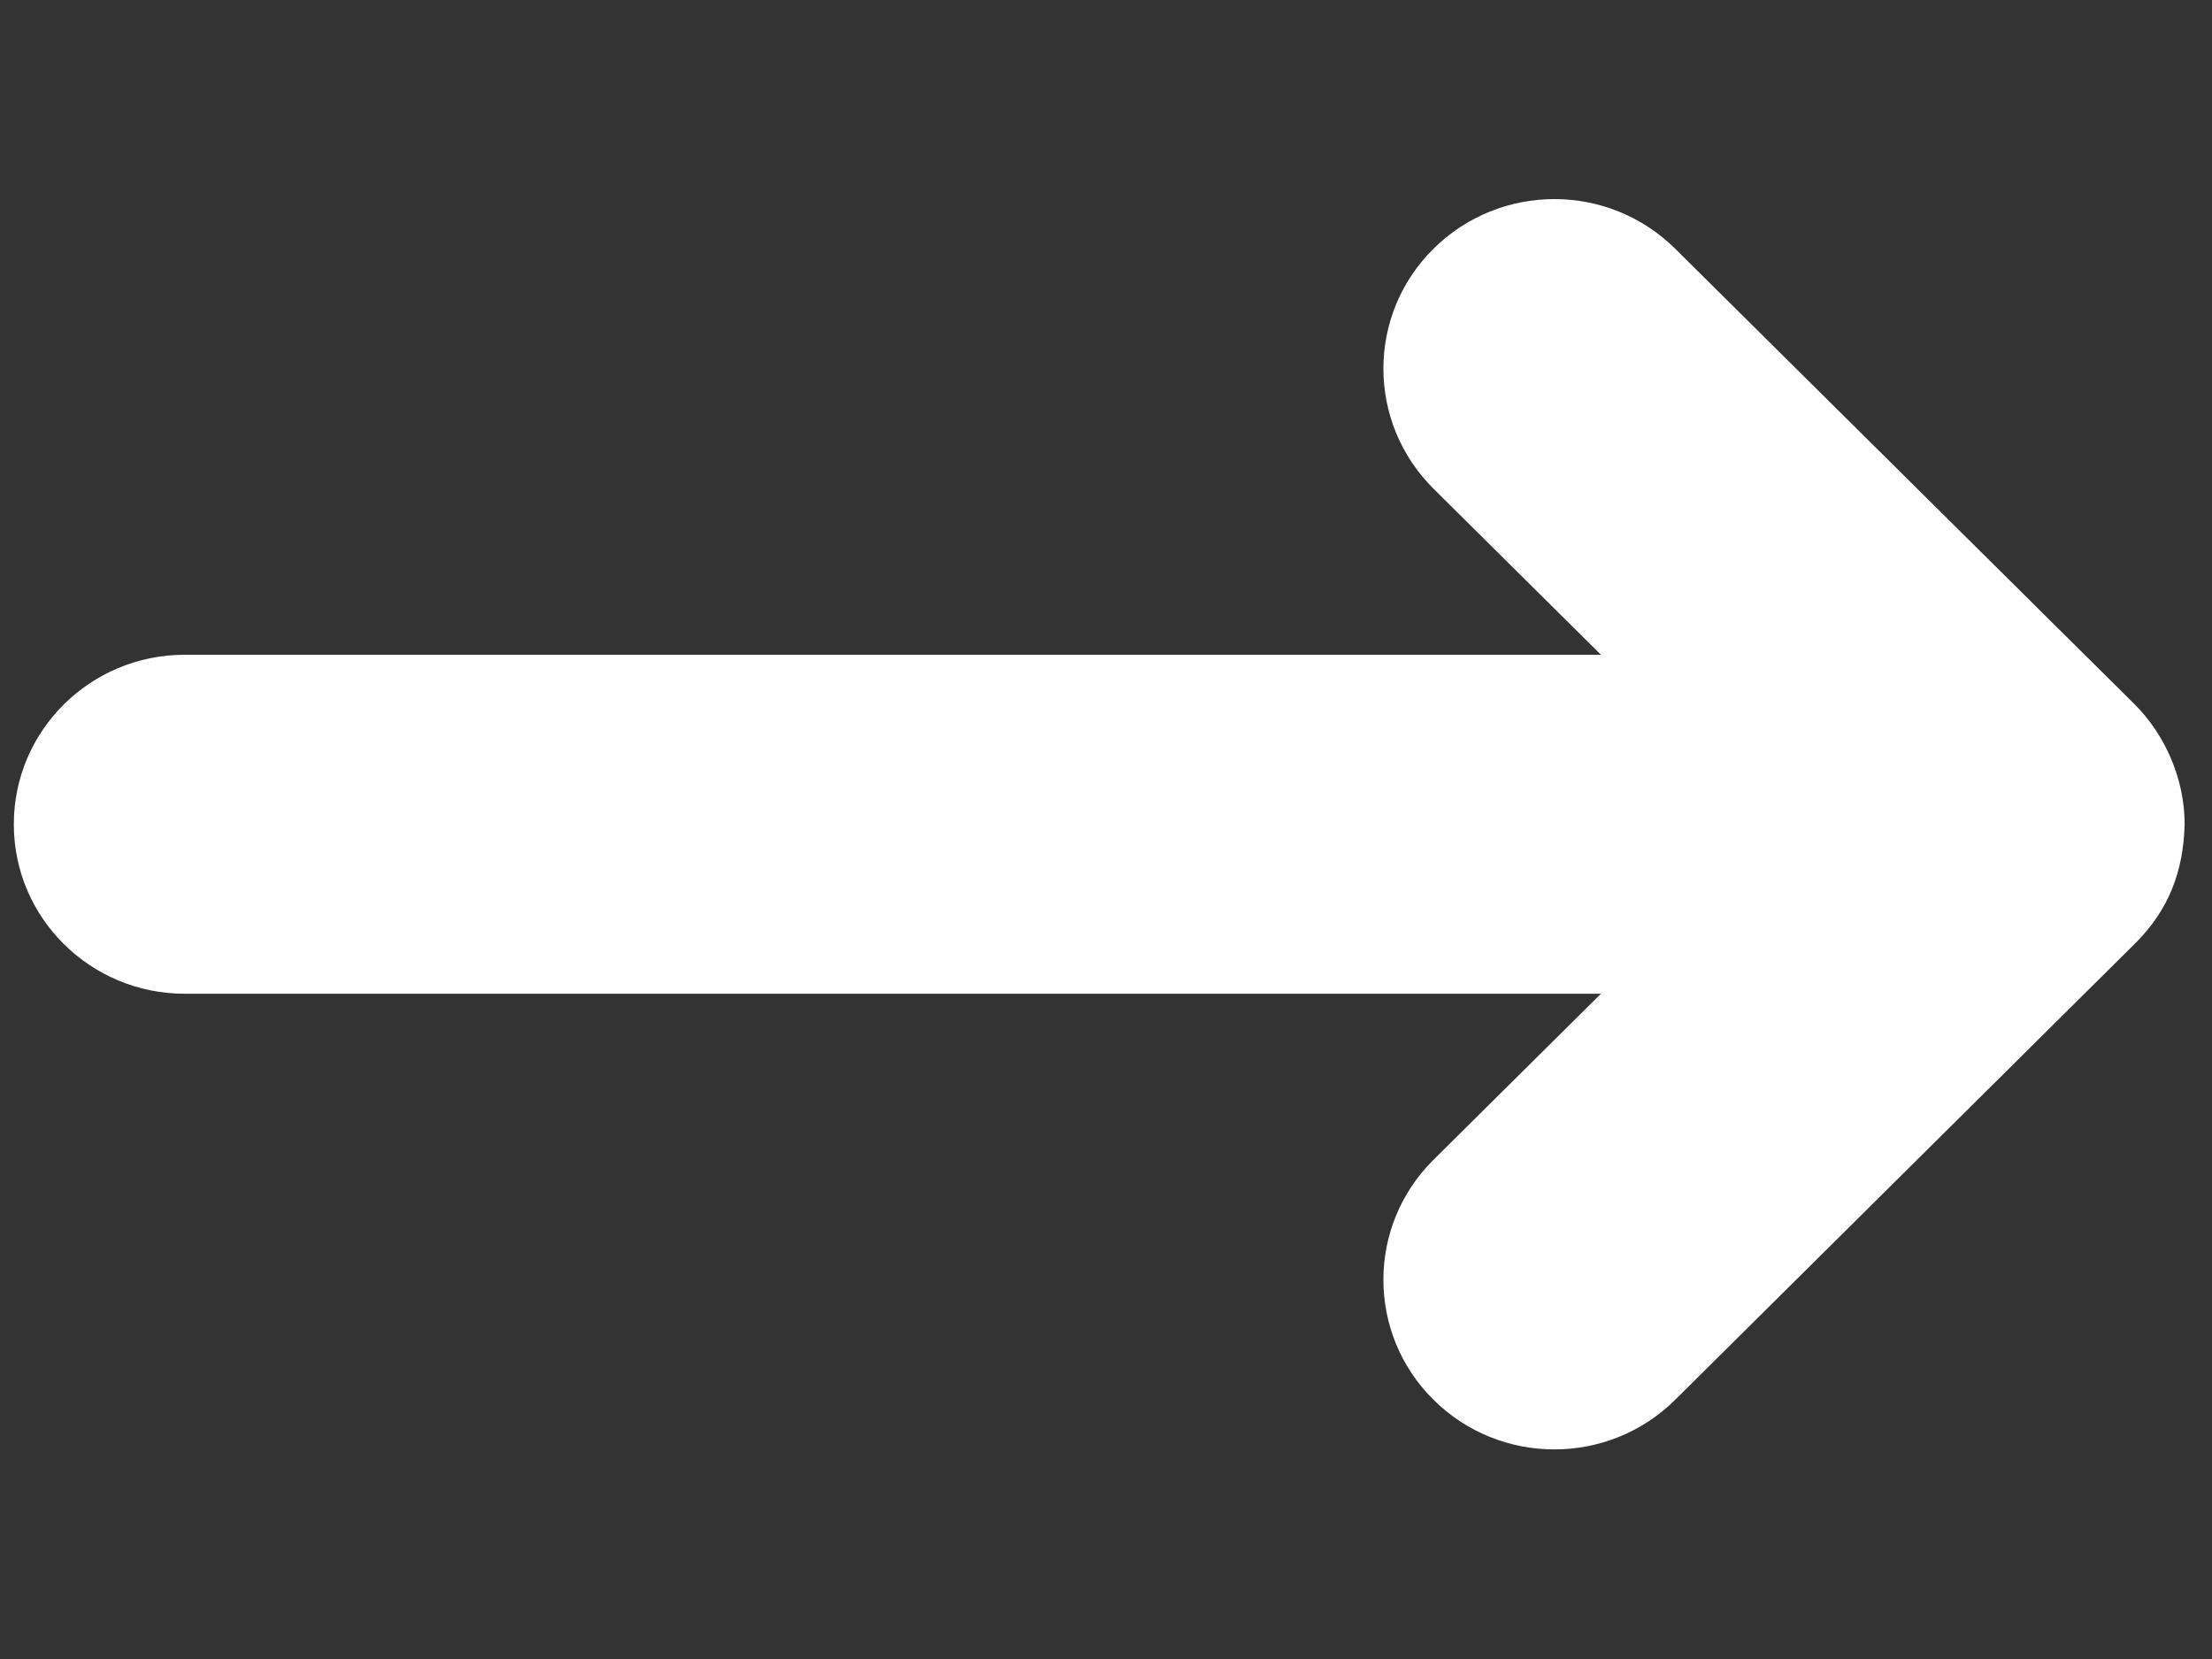 <svg width="8" height="6" viewBox="0 0 8 6" fill="none" xmlns="http://www.w3.org/2000/svg">
<rect x="0" y="0" width="8" height="6" fill="#333333" stroke="none"/>
<path d="M7.72 2.547L6.059 0.9C5.817 0.66 5.426 0.66 5.184 0.9C4.943 1.139 4.943 1.527 5.184 1.767L5.79 2.368L0.668 2.368C0.327 2.368 0.05 2.642 0.05 2.981C0.05 3.32 0.327 3.594 0.668 3.594L5.79 3.594L5.184 4.195C4.943 4.434 4.943 4.823 5.184 5.062C5.426 5.302 5.817 5.302 6.059 5.062L7.72 3.414C7.72 3.414 7.72 3.414 7.72 3.414C7.845 3.291 7.897 3.148 7.901 2.981C7.901 2.816 7.83 2.657 7.72 2.547Z" fill="white"/>
</svg>
